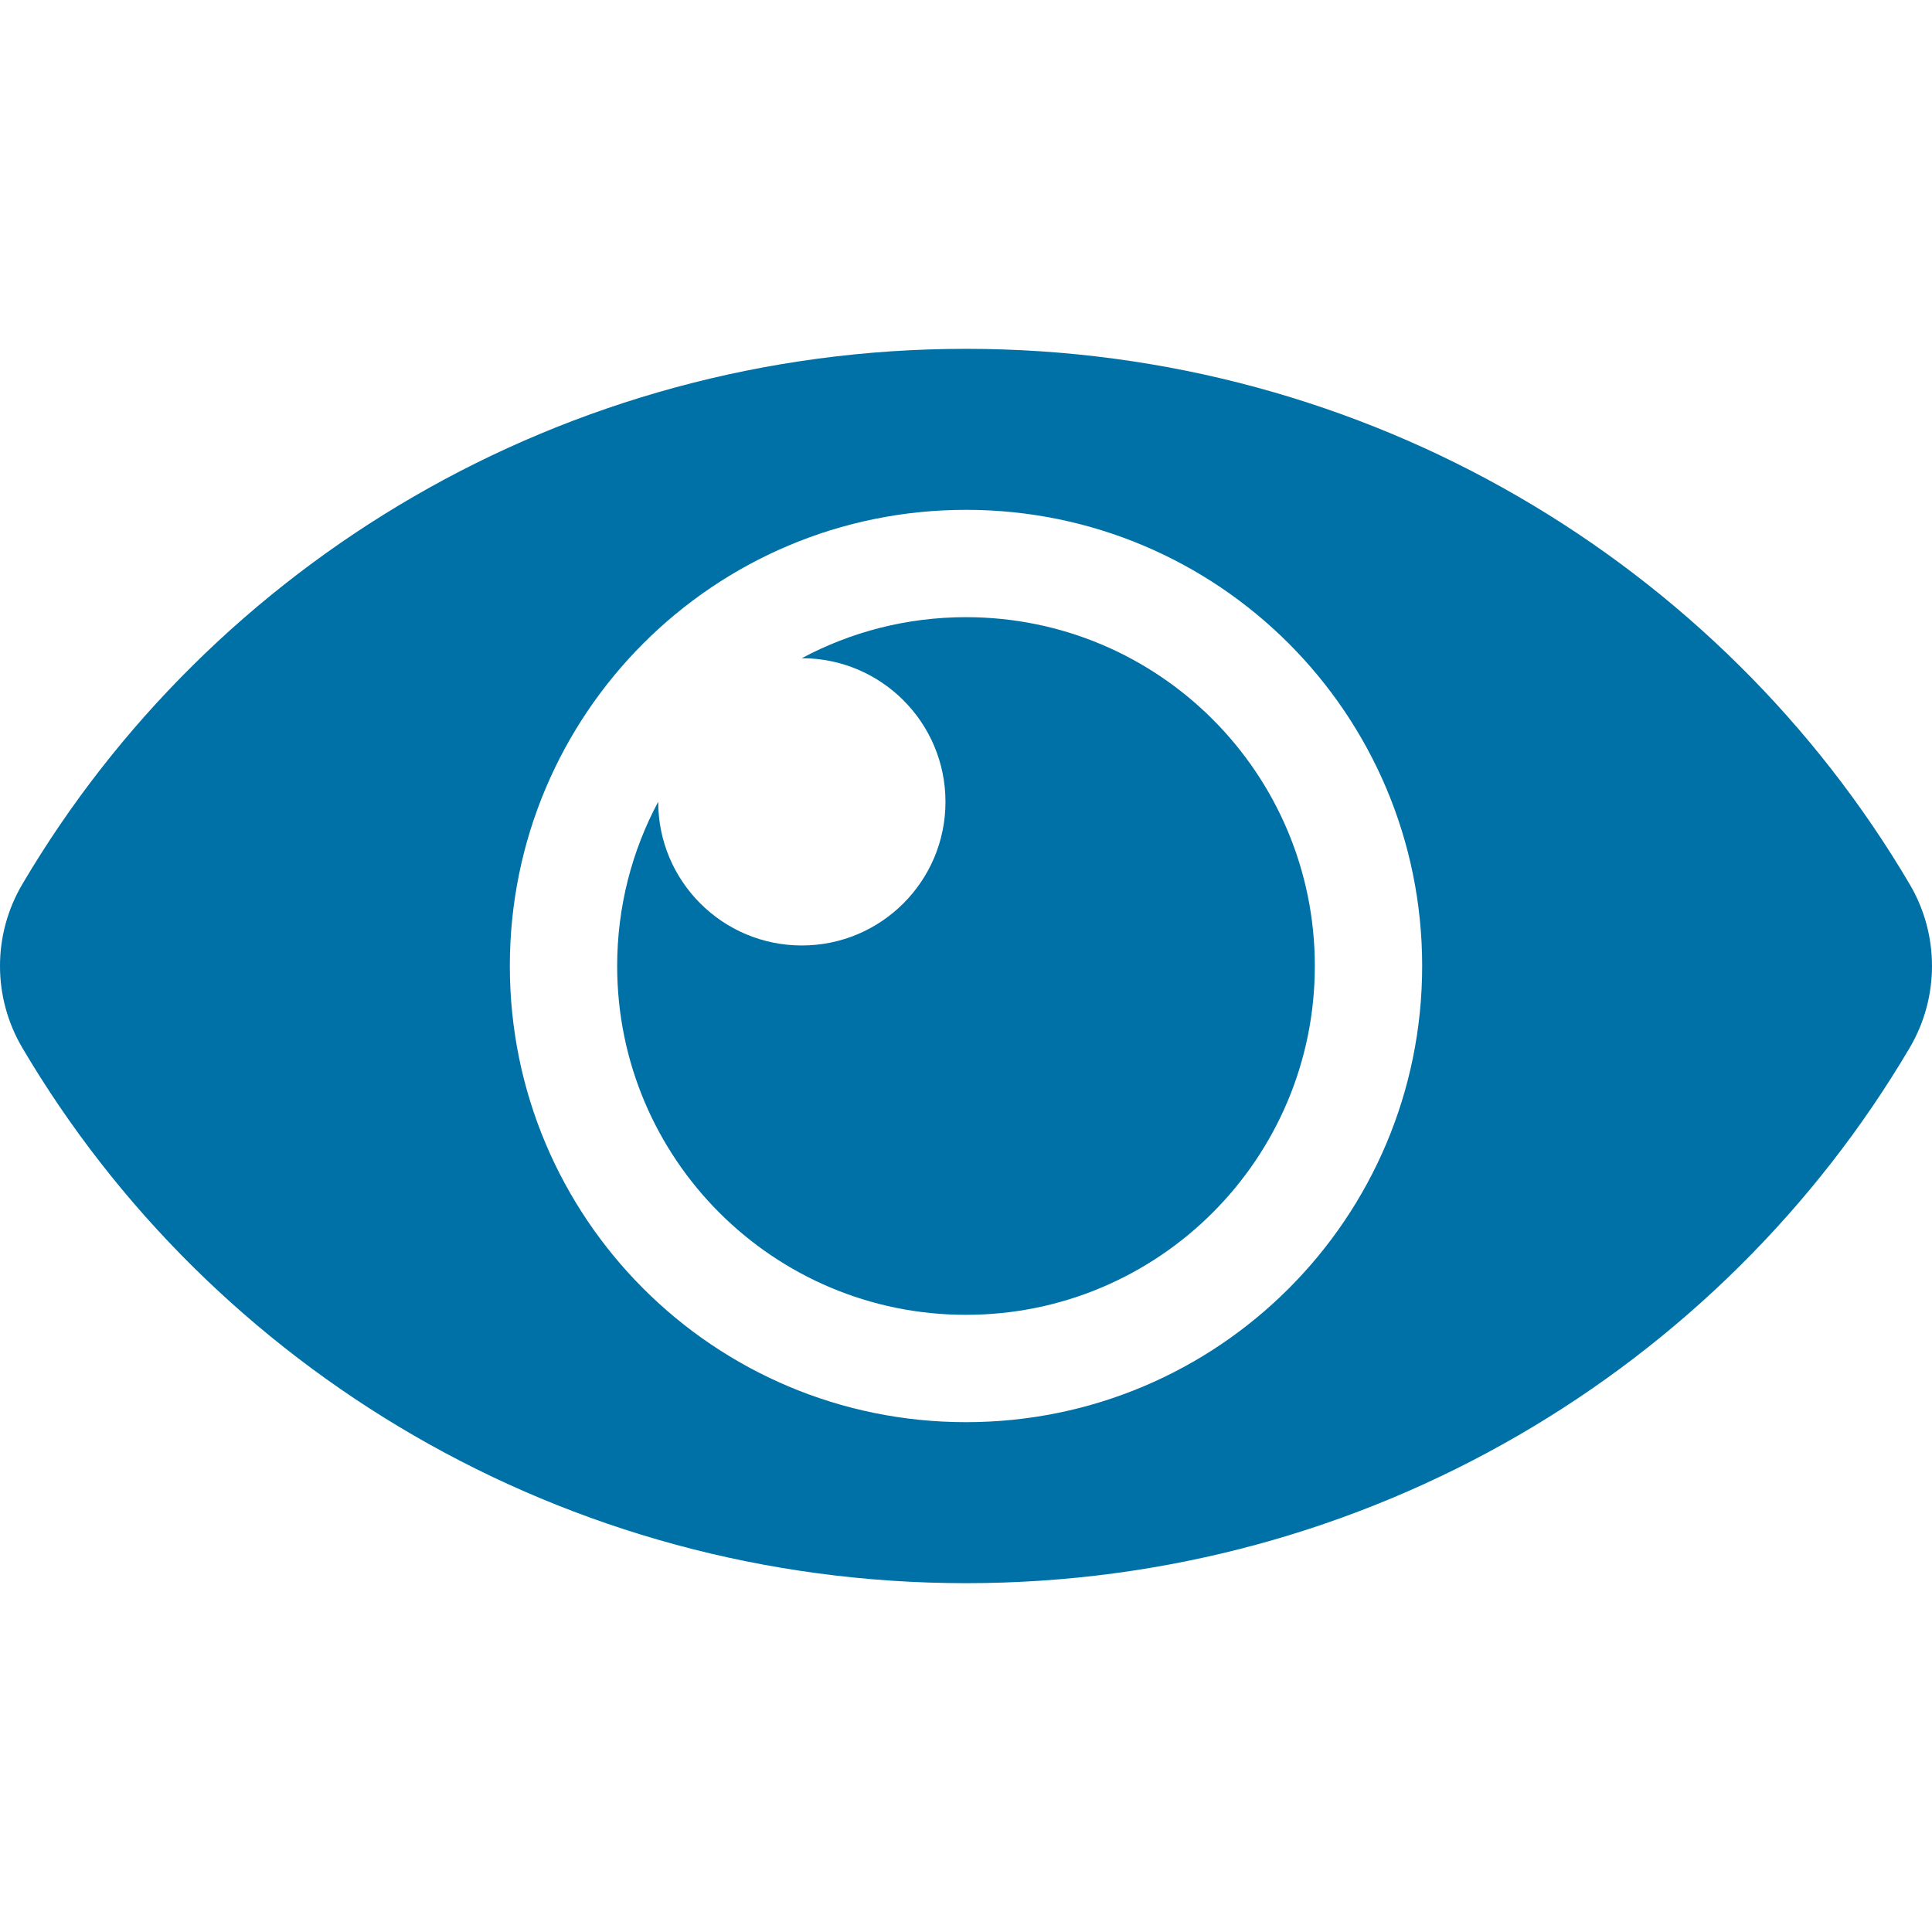 <svg xmlns="http://www.w3.org/2000/svg" viewBox="0 0 512 512">
<path fill="#0071a6" d="M506.093,234.339C455.971,149.288,362.497,92.444,255.999,92.444c-106.542,0-199.996,56.884-250.092,141.895
	c-7.878,13.367-7.878,29.956,0,43.323c50.12,85.05,143.595,141.894,250.092,141.894c106.542,0,199.998-56.884,250.093-141.895
	C513.969,264.295,513.969,247.705,506.093,234.339z M255.999,376.889c-66.811,0-120.889-54.067-120.889-120.889
	c0-66.811,54.067-120.889,120.889-120.889c66.811,0,120.89,54.066,120.89,120.889C376.888,322.811,322.82,376.889,255.999,376.889z
	 M348.443,256c0,51.056-41.388,92.444-92.444,92.444c-51.056,0-92.443-41.39-92.443-92.444c0-15.74,3.938-30.559,10.877-43.532
	l-0.001,0.029c0,21.023,17.042,38.064,38.064,38.064c21.023,0,38.065-17.042,38.065-38.064s-17.042-38.065-38.065-38.065
	l-0.027,0.001c12.973-6.938,27.791-10.876,43.53-10.876C307.055,163.557,348.443,204.944,348.443,256z"/>
</svg>
